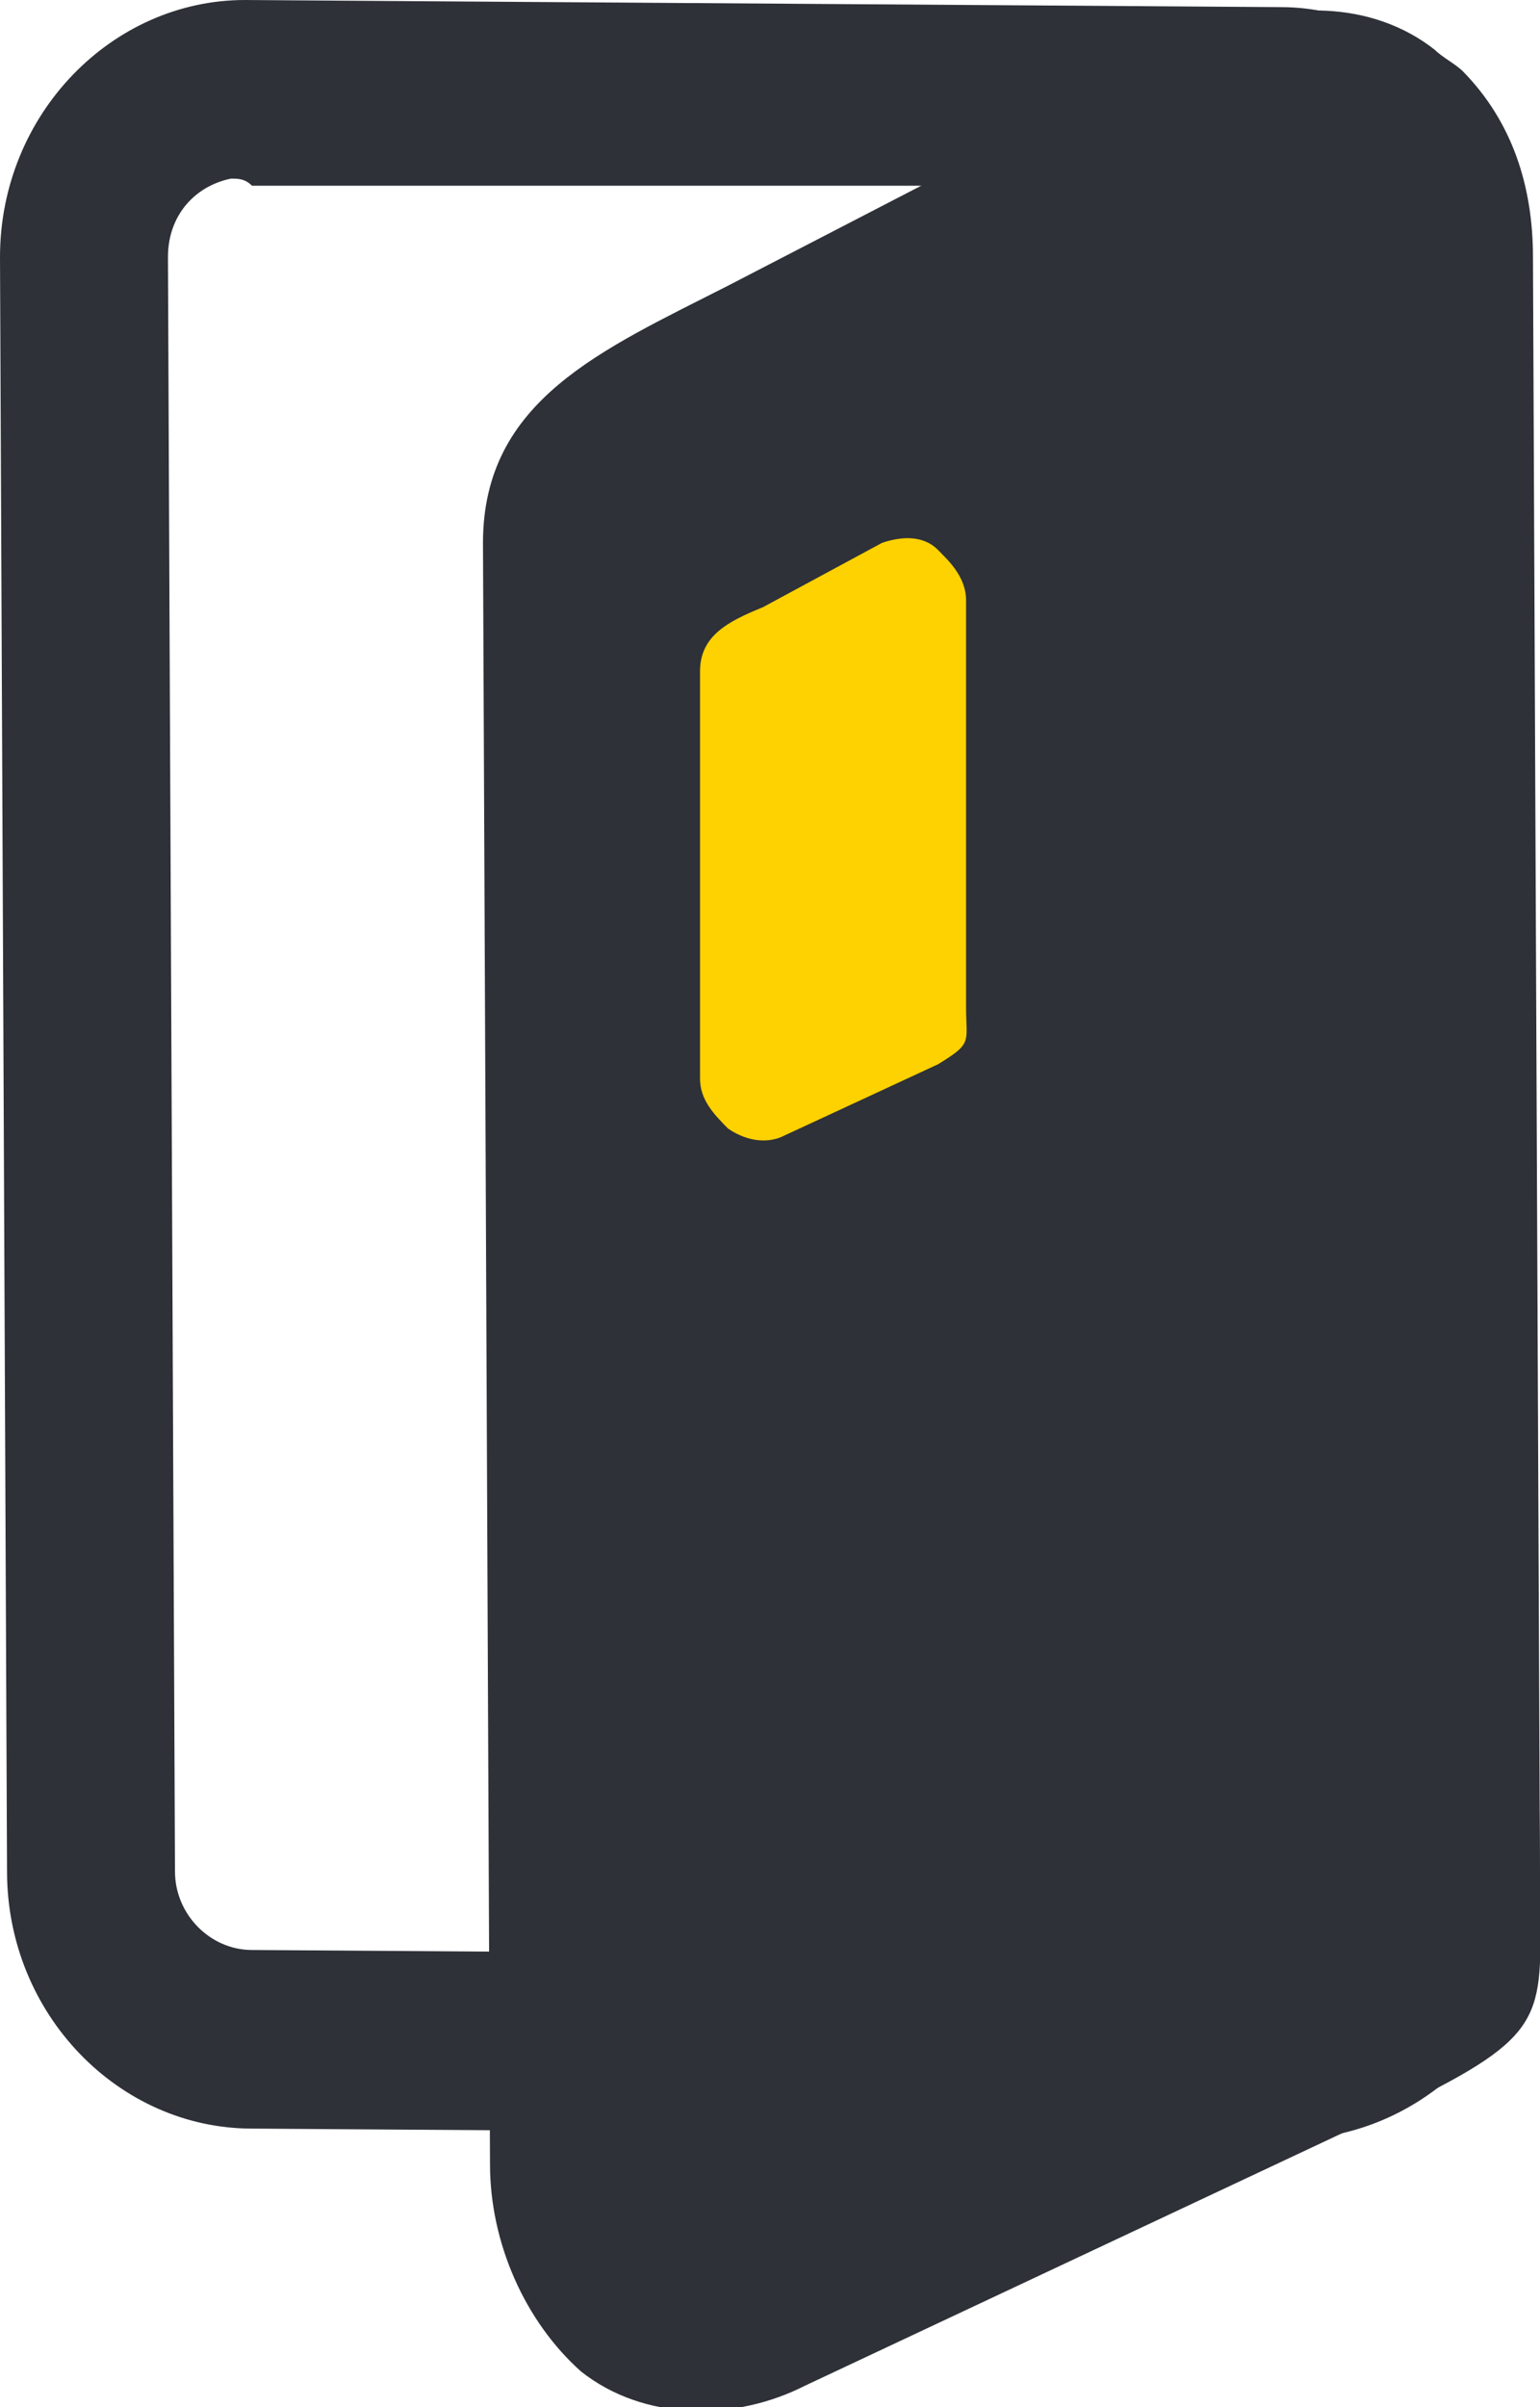 <svg width="16" height="25" viewBox="0 0 16 25" fill="none" xmlns="http://www.w3.org/2000/svg">
<g clip-path="url(#clip0_859_4)">
<path d="M13.818 22.181C13.673 22.181 13.527 22.181 13.382 22.181L2.618 22.107C1.236 22.107 0.073 20.92 0.073 19.436L0 2.671C0 1.187 1.164 0 2.545 0L13.309 0.074C13.964 0.074 14.618 0.371 15.127 0.89C15.636 1.409 15.854 2.077 15.854 2.819L16 19.51C16 20.846 15.055 21.959 13.818 22.181ZM2.4 1.855C2.036 1.929 1.745 2.226 1.745 2.671L1.818 19.436C1.818 19.881 2.182 20.252 2.618 20.252L13.454 20.326C13.673 20.326 13.891 20.252 14.036 20.104C14.182 19.956 14.255 19.733 14.255 19.51L14.182 2.745C14.182 2.522 14.109 2.3 13.964 2.151C13.818 2.003 13.6 1.929 13.382 1.929H2.618C2.545 1.855 2.473 1.855 2.4 1.855Z" fill="#2E3138"/>
<path d="M8.364 24.777C7.636 25.148 6.691 25.148 6.036 24.629C5.454 24.11 5.091 23.294 5.091 22.478L5.018 5.638C5.018 4.154 6.254 3.635 7.564 2.967L12.582 0.371C13.309 -6.0156e-05 14.254 -6.01336e-05 14.909 0.519C14.982 0.593 15.127 0.668 15.2 0.742C15.709 1.261 15.927 1.929 15.927 2.671L16 19.51C16 20.846 16.145 21.068 14.836 21.736" fill="#2E3138"/>
<path d="M8.146 11.795C8 11.87 7.782 11.87 7.564 11.721C7.418 11.573 7.273 11.424 7.273 11.202V6.973C7.273 6.602 7.564 6.454 7.927 6.306L9.164 5.638C9.382 5.564 9.6 5.564 9.746 5.712L9.818 5.786C9.964 5.935 10.037 6.083 10.037 6.232V10.46C10.037 10.831 10.109 10.831 9.746 11.053" fill="#FED100"/>
</g>
<defs>
<clipPath id="clip0_859_4">
<rect width="16" height="25" fill="white"/>
</clipPath>
</defs>
</svg>
